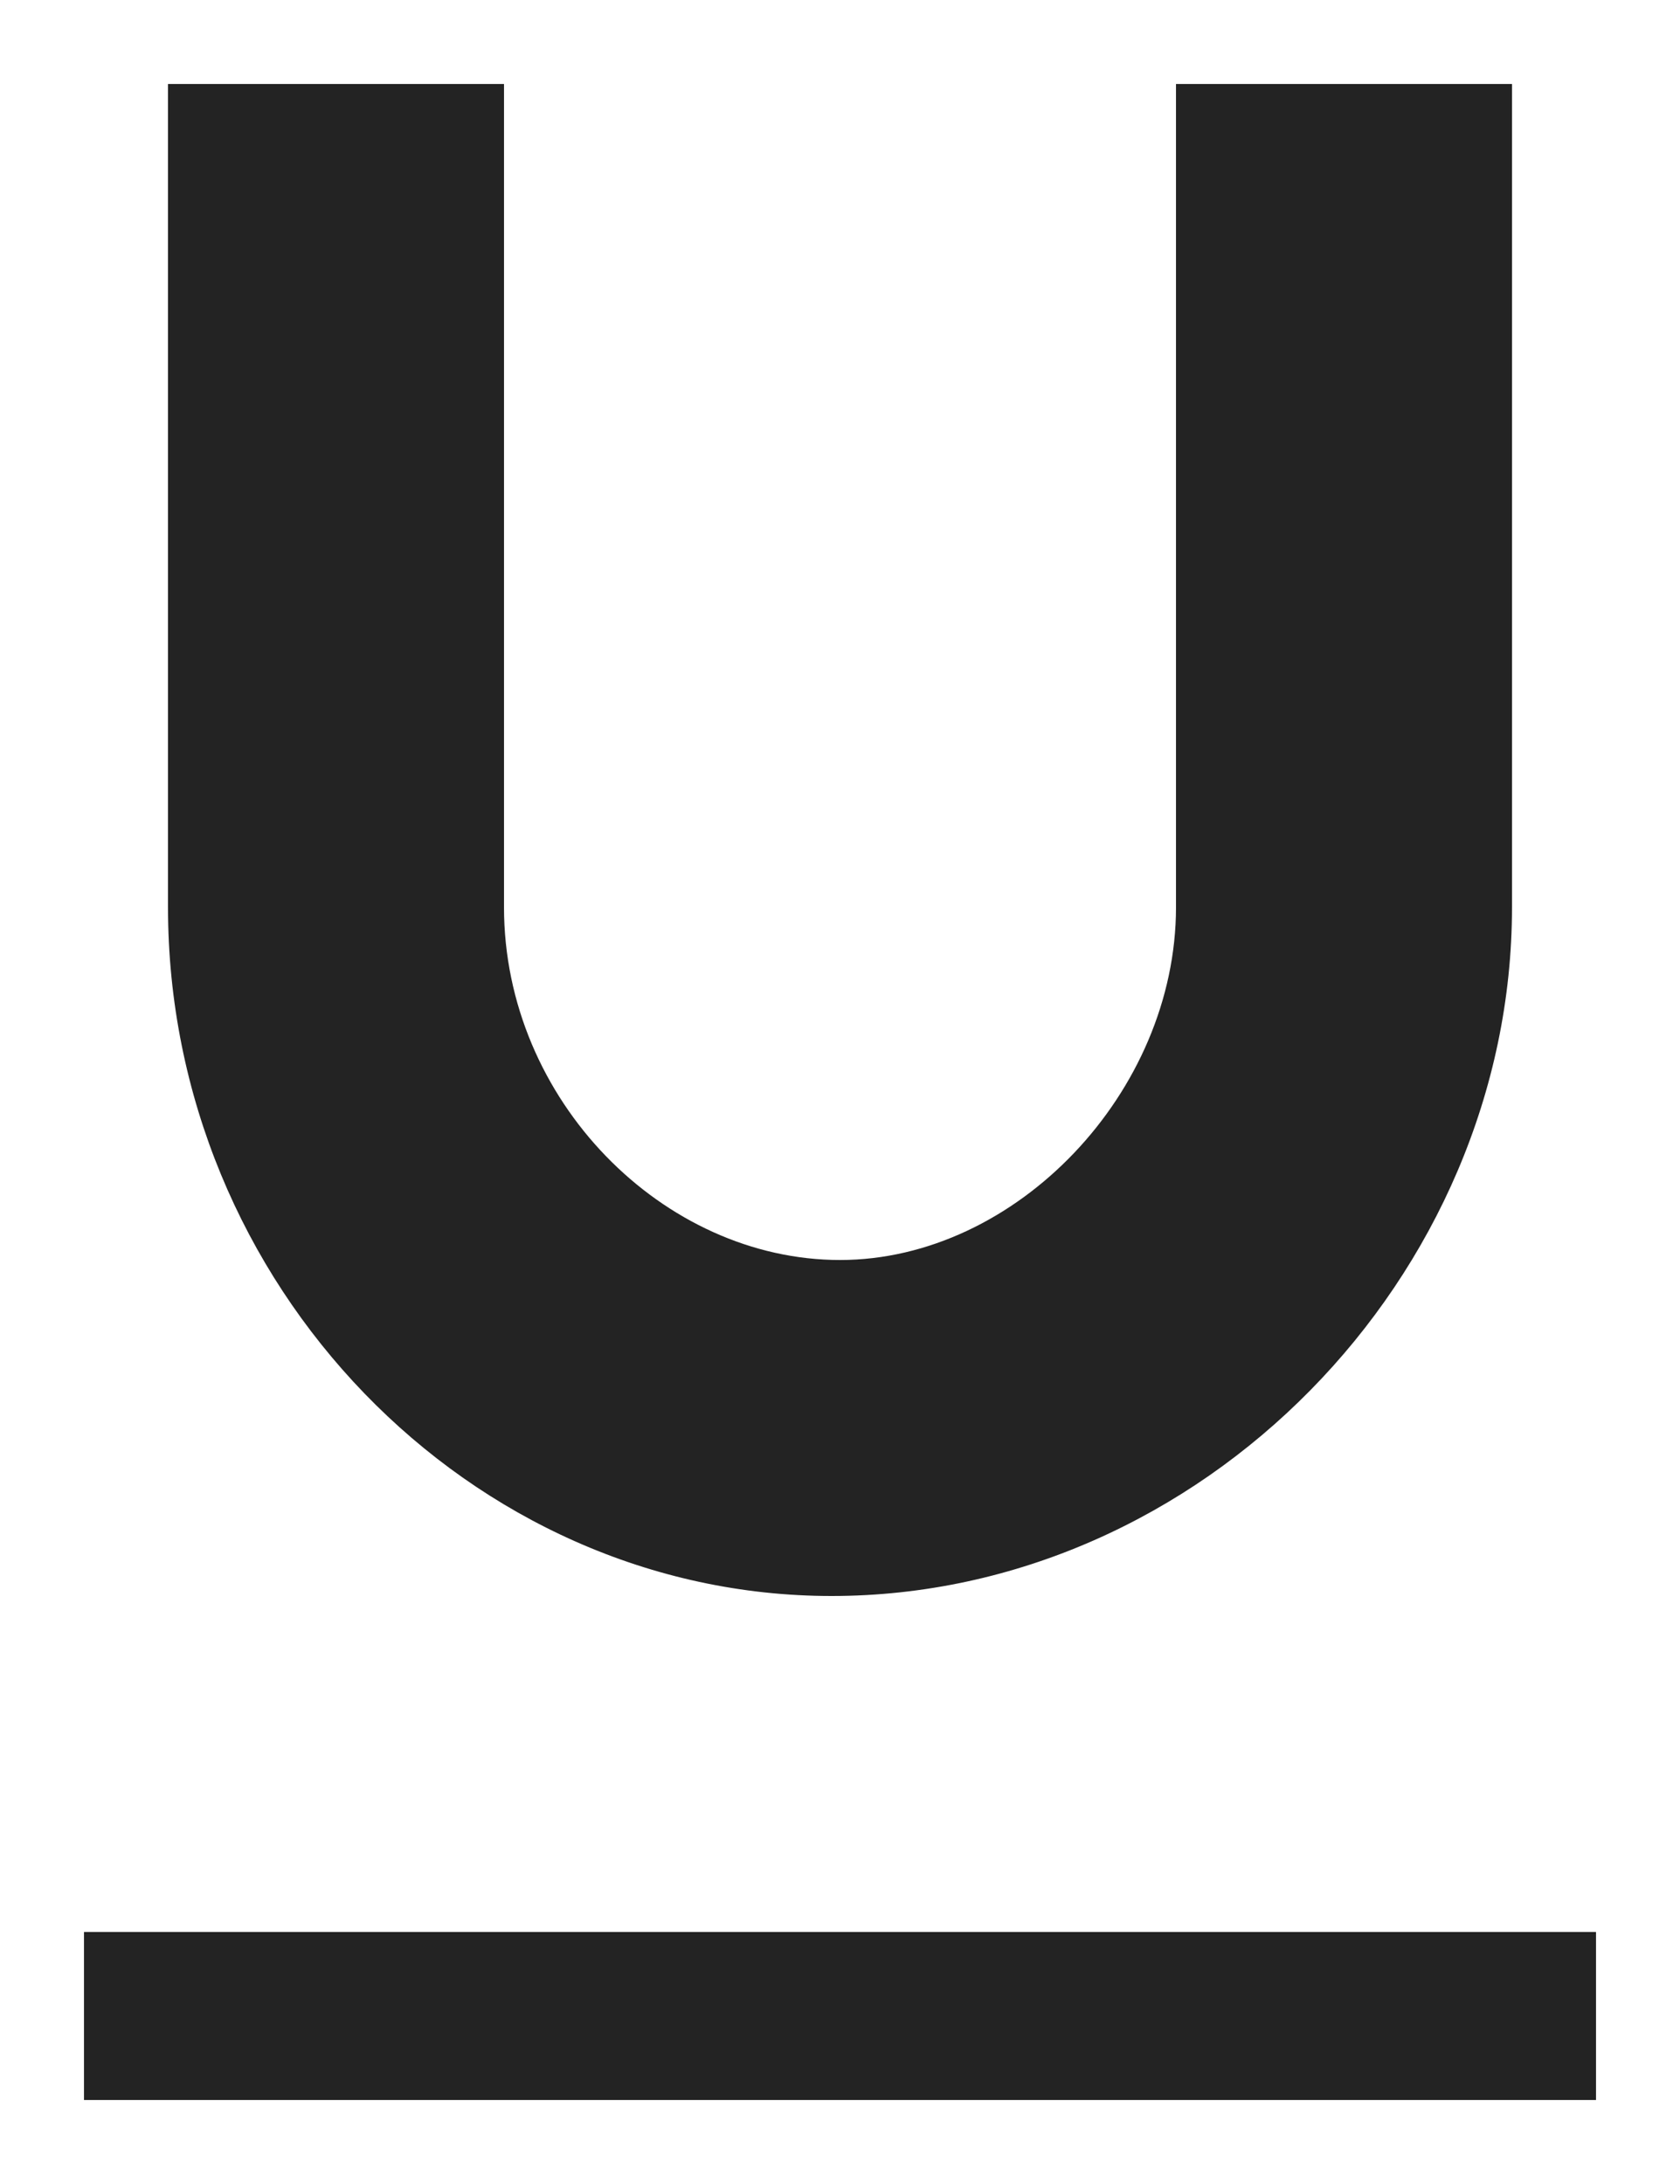 <?xml version="1.0" encoding="utf-8"?>
<!-- Generator: Adobe Illustrator 20.1.0, SVG Export Plug-In . SVG Version: 6.00 Build 0)  -->
<svg version="1.1" id="Calque_1" xmlns="http://www.w3.org/2000/svg" xmlns:xlink="http://www.w3.org/1999/xlink" x="0px" y="0px"
	 viewBox="0 0 20 26" style="enable-background:new 0 0 20 26;" xml:space="preserve">
<style type="text/css">
	.st0{fill:#232323;}
</style>
<g>
	<rect x="1" y="23" class="st0" width="18" height="2"/>
	<path class="st0" d="M9.9,19C9.9,19,10,19,9.9,19c4.4,0,8.1-3.8,8.1-8.2V1h-4v9.8c0,2.2-1.9,4.2-4,4.2c-2.1,0-4-1.9-4-4.2V1H2v9.8
		C2,15.3,5.6,19,9.9,19z"/>
</g>
</svg>
